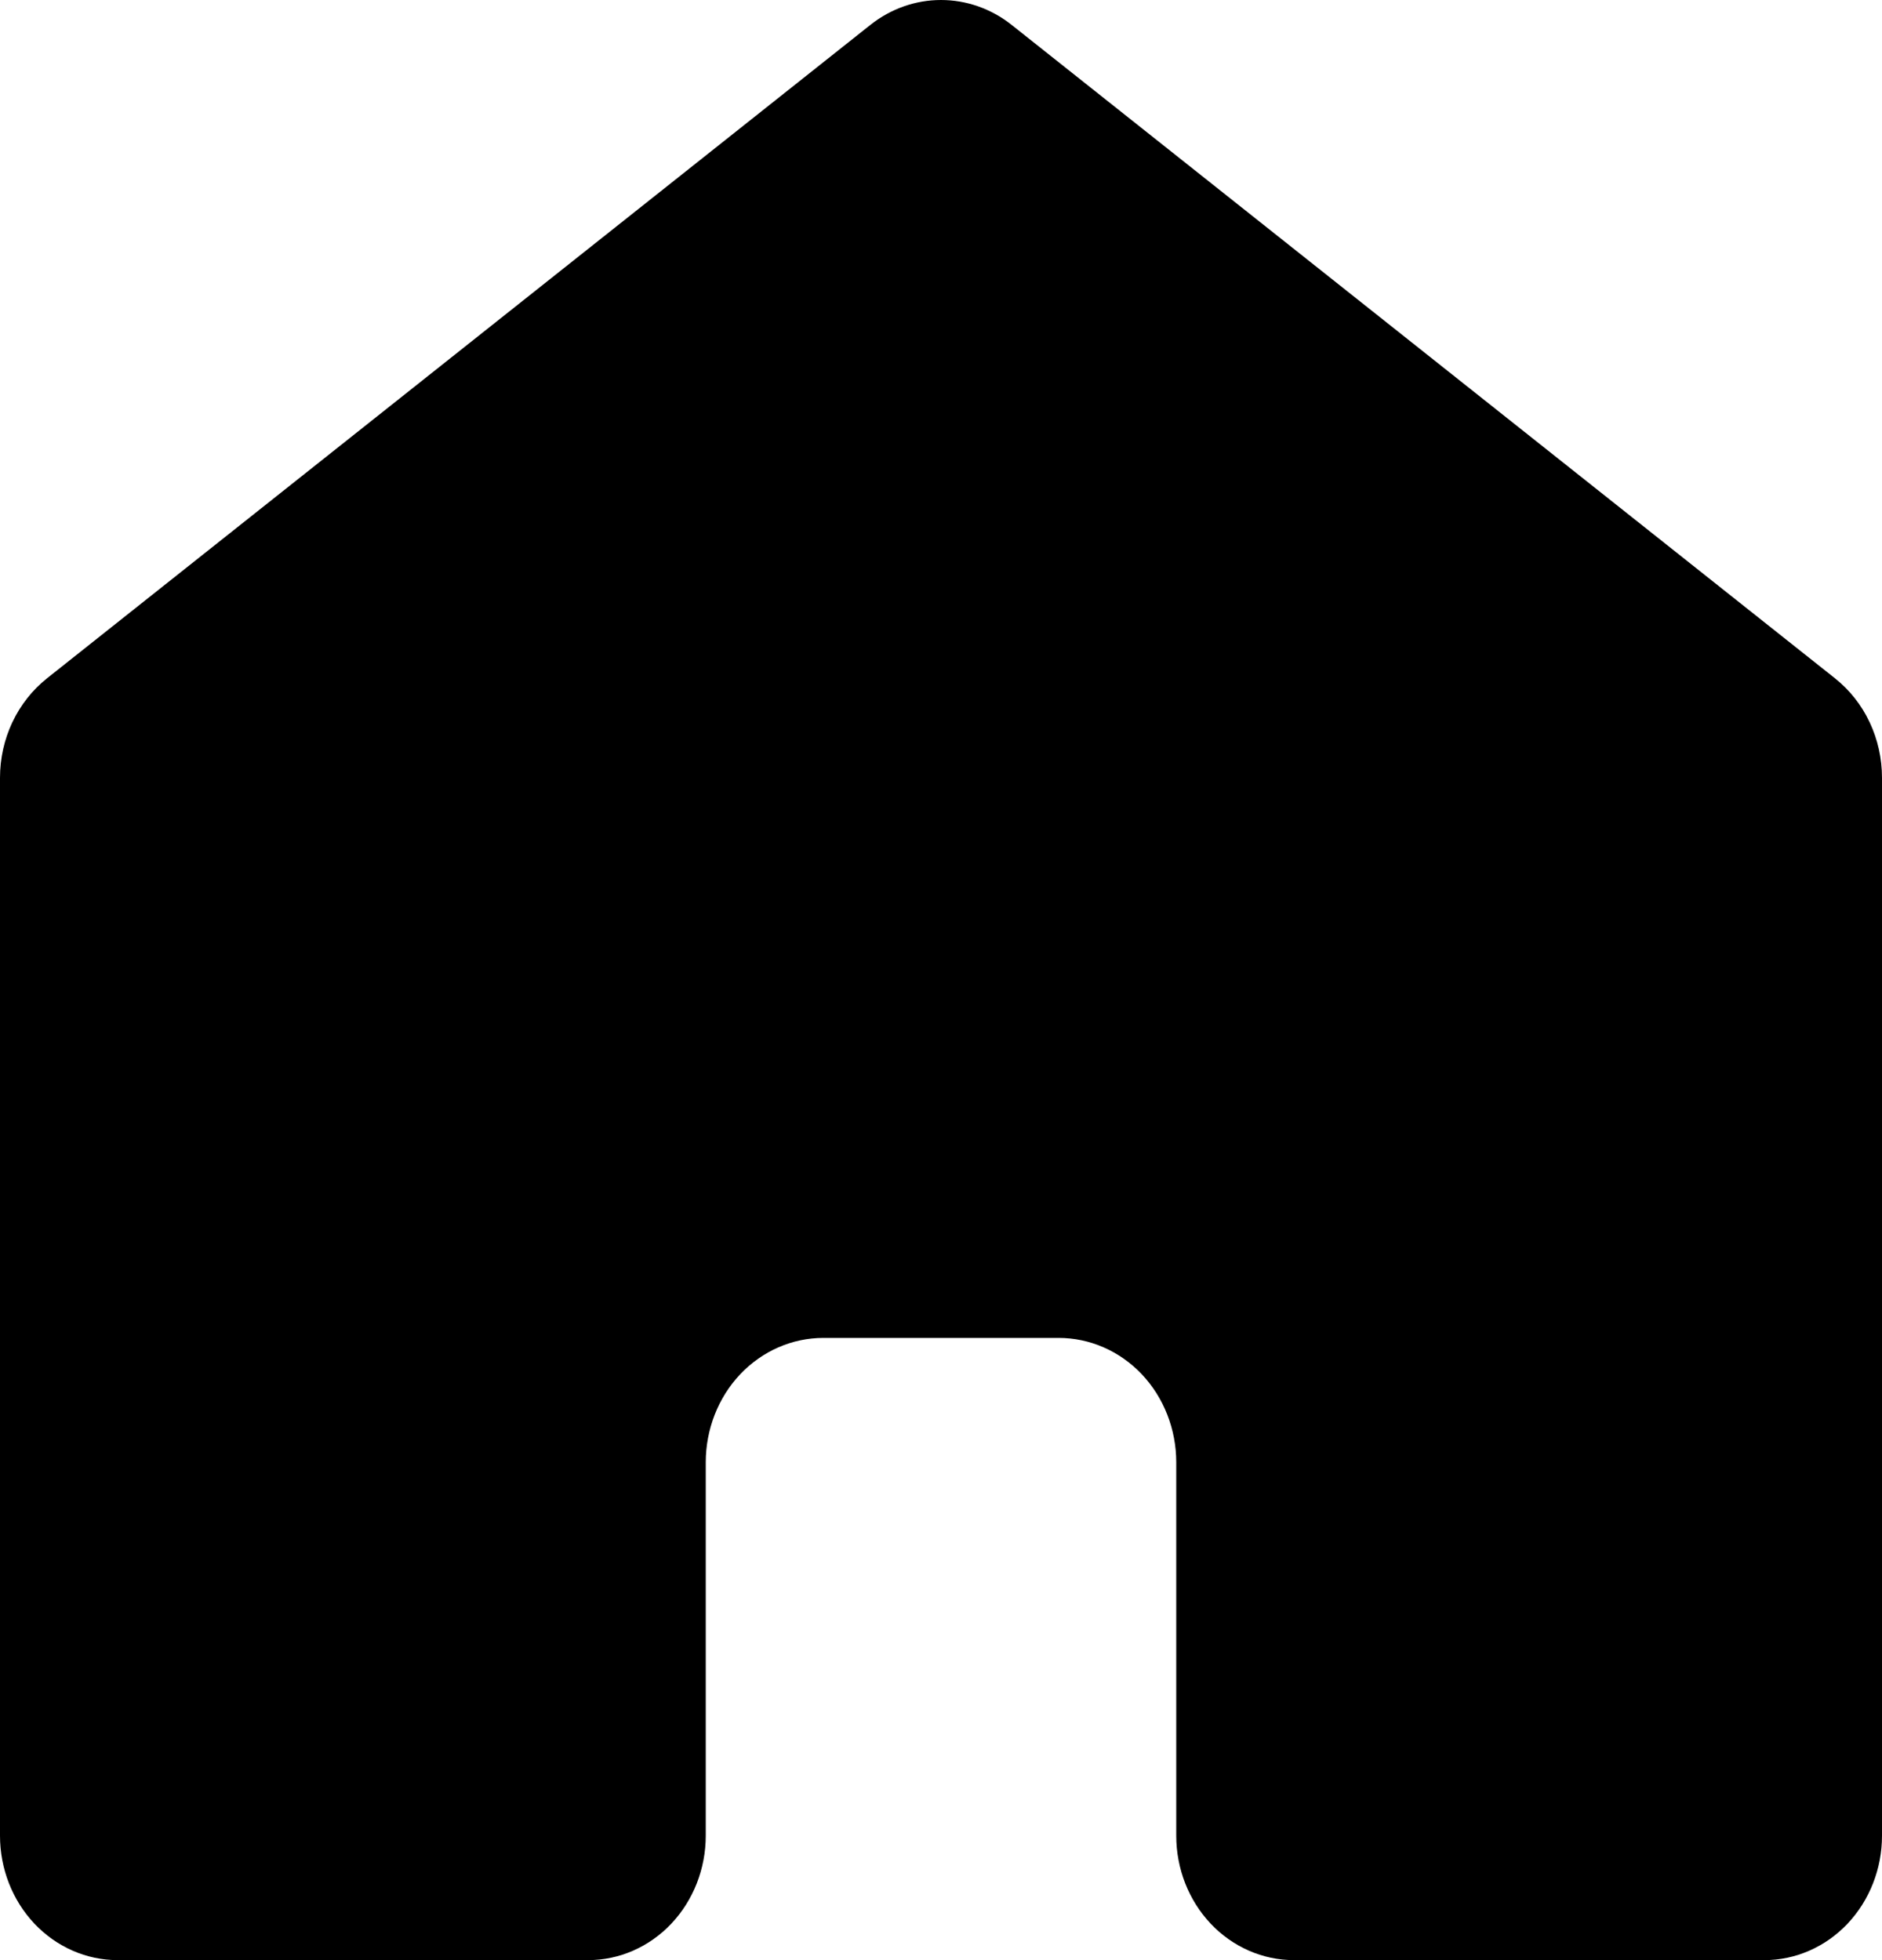 <svg width="24" height="25" viewBox="0 0 24 25" fill="none" xmlns="http://www.w3.org/2000/svg">
<path d="M24 23.413V9.921C24 9.674 23.946 9.431 23.842 9.211C23.738 8.99 23.586 8.799 23.4 8.651L12.9 0.317C12.64 0.111 12.325 0 12 0C11.675 0 11.36 0.111 11.1 0.317L0.6 8.651C0.414 8.799 0.263 8.99 0.158 9.211C0.054 9.431 0 9.674 0 9.921V23.413C0 23.834 0.158 24.237 0.439 24.535C0.721 24.833 1.102 25 1.5 25H7.5C7.898 25 8.279 24.833 8.561 24.535C8.842 24.237 9 23.834 9 23.413V18.651C9 18.23 9.158 17.826 9.439 17.528C9.721 17.231 10.102 17.064 10.5 17.064H13.5C13.898 17.064 14.279 17.231 14.561 17.528C14.842 17.826 15 18.23 15 18.651V23.413C15 23.834 15.158 24.237 15.439 24.535C15.721 24.833 16.102 25 16.5 25H22.5C22.898 25 23.279 24.833 23.561 24.535C23.842 24.237 24 23.834 24 23.413Z" fill="black"/>
</svg>
